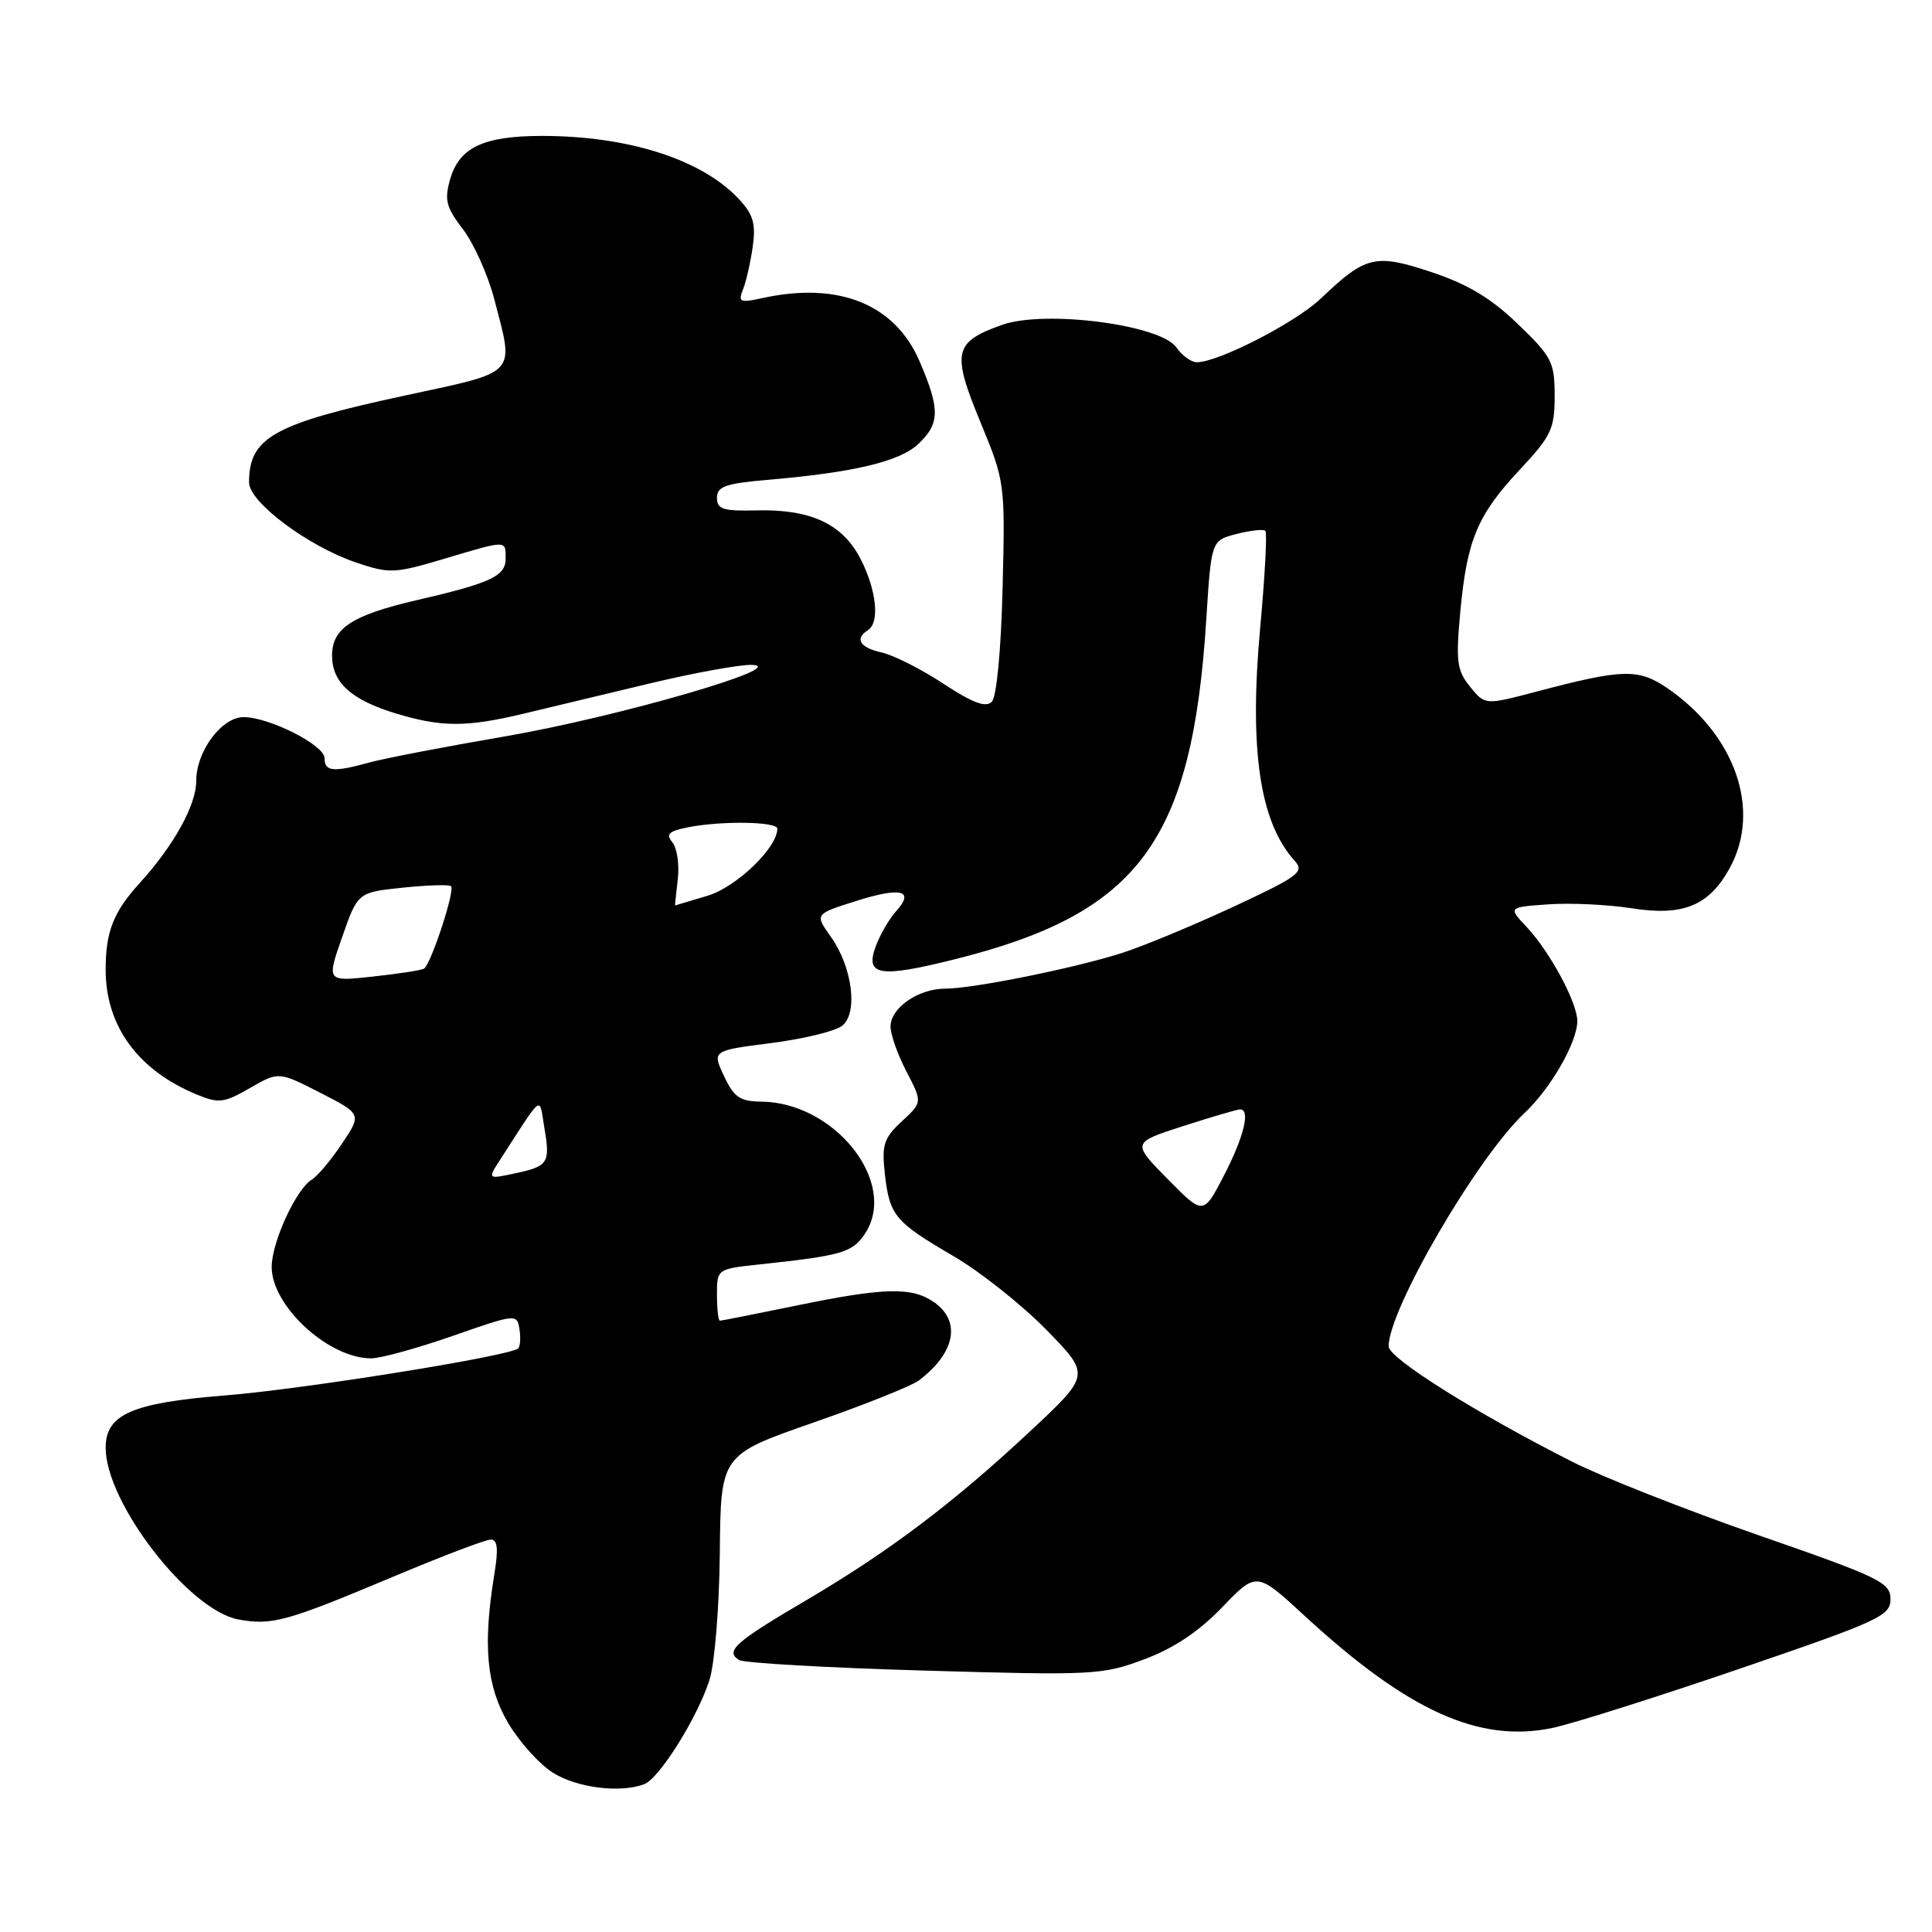 <?xml version="1.0" encoding="UTF-8" standalone="no"?>
<!DOCTYPE svg PUBLIC "-//W3C//DTD SVG 1.1//EN" "http://www.w3.org/Graphics/SVG/1.1/DTD/svg11.dtd" >
<svg xmlns="http://www.w3.org/2000/svg" xmlns:xlink="http://www.w3.org/1999/xlink" version="1.1" viewBox="0 0 256 256">
 <g >
 <path fill="currentColor"
d=" M 85.37 236.41 C 87.38 235.64 92.43 227.56 94.01 222.60 C 94.70 220.44 95.31 212.93 95.38 205.74 C 95.50 192.78 95.50 192.78 107.75 188.51 C 114.49 186.16 120.79 183.65 121.75 182.92 C 126.57 179.28 127.39 175.09 123.78 172.56 C 120.85 170.50 117.20 170.59 105.50 173.00 C 100.15 174.10 95.60 175.00 95.39 175.00 C 95.18 175.00 95.00 173.46 95.00 171.57 C 95.00 168.14 95.00 168.14 100.75 167.53 C 111.59 166.37 112.98 165.96 114.63 163.44 C 119.04 156.72 110.64 146.06 100.85 145.97 C 98.04 145.94 97.25 145.39 95.93 142.57 C 94.36 139.21 94.36 139.21 102.20 138.21 C 106.51 137.66 110.75 136.62 111.62 135.90 C 113.72 134.16 112.93 128.11 110.08 124.11 C 107.95 121.12 107.95 121.12 113.46 119.38 C 119.43 117.50 121.24 117.97 118.73 120.75 C 117.86 121.71 116.66 123.76 116.08 125.29 C 114.55 129.31 116.46 129.63 126.63 127.08 C 150.95 120.98 157.98 111.45 159.84 82.06 C 160.50 71.62 160.50 71.62 163.86 70.75 C 165.71 70.28 167.42 70.09 167.67 70.34 C 167.92 70.59 167.61 76.32 166.99 83.08 C 165.50 99.32 166.91 108.93 171.55 114.06 C 172.89 115.53 172.12 116.11 163.26 120.23 C 157.89 122.72 151.25 125.47 148.50 126.33 C 142.05 128.36 128.89 131.00 125.26 131.00 C 121.68 131.00 118.00 133.55 118.00 136.03 C 118.00 137.08 118.95 139.76 120.12 142.00 C 122.23 146.06 122.23 146.06 119.49 148.59 C 117.10 150.82 116.82 151.68 117.25 155.57 C 117.88 161.09 118.55 161.89 126.40 166.48 C 129.90 168.53 135.40 172.89 138.63 176.19 C 144.50 182.18 144.50 182.18 136.50 189.65 C 126.30 199.18 117.76 205.62 106.73 212.10 C 97.40 217.58 96.04 218.79 97.93 219.96 C 98.58 220.36 109.62 220.99 122.47 221.36 C 144.85 222.01 146.06 221.95 151.61 219.87 C 155.53 218.41 158.85 216.19 161.95 212.97 C 166.50 208.23 166.50 208.23 172.92 214.15 C 186.58 226.73 196.01 230.99 205.71 228.96 C 208.35 228.41 219.50 224.88 230.50 221.12 C 249.02 214.79 250.50 214.11 250.50 211.90 C 250.50 209.69 249.10 209.01 233.00 203.42 C 223.38 200.07 212.27 195.69 208.31 193.68 C 195.42 187.14 184.00 179.96 184.00 178.40 C 184.00 173.51 195.72 153.38 201.99 147.50 C 205.50 144.20 209.00 138.10 209.00 135.28 C 209.00 132.85 205.37 126.12 202.31 122.85 C 199.82 120.21 199.82 120.21 205.16 119.83 C 208.10 119.62 213.03 119.86 216.12 120.34 C 223.02 121.44 226.46 120.03 229.21 115.00 C 233.41 107.31 229.93 97.34 220.91 91.17 C 217.09 88.57 215.04 88.62 203.64 91.63 C 196.77 93.44 196.77 93.44 194.79 90.99 C 193.04 88.83 192.89 87.65 193.50 81.02 C 194.39 71.51 195.76 68.23 201.44 62.17 C 205.55 57.77 206.00 56.82 206.00 52.46 C 206.00 47.99 205.64 47.28 201.13 42.94 C 197.59 39.52 194.48 37.66 189.69 36.06 C 182.22 33.58 180.98 33.87 175.00 39.57 C 171.66 42.75 161.44 48.00 158.59 48.00 C 157.85 48.00 156.63 47.12 155.87 46.03 C 153.77 43.02 138.47 41.04 132.80 43.04 C 126.38 45.32 126.08 46.65 129.89 55.88 C 133.17 63.84 133.19 63.97 132.85 77.89 C 132.64 86.24 132.06 92.34 131.41 93.00 C 130.61 93.79 128.84 93.12 125.00 90.59 C 122.07 88.66 118.40 86.81 116.84 86.46 C 113.95 85.83 113.20 84.62 115.00 83.50 C 116.59 82.51 116.16 78.24 114.05 74.10 C 111.67 69.43 107.44 67.45 100.25 67.63 C 95.81 67.74 95.00 67.48 95.00 65.96 C 95.00 64.46 96.13 64.06 101.75 63.58 C 113.10 62.61 119.20 61.16 121.67 58.84 C 124.55 56.13 124.58 54.23 121.85 47.88 C 118.59 40.29 111.11 37.28 101.01 39.50 C 98.05 40.15 97.78 40.03 98.45 38.36 C 98.86 37.34 99.44 34.79 99.74 32.71 C 100.17 29.64 99.82 28.43 97.89 26.36 C 92.98 21.11 83.20 17.99 71.70 18.01 C 64.05 18.03 60.85 19.55 59.65 23.74 C 58.86 26.48 59.11 27.46 61.36 30.40 C 62.80 32.30 64.66 36.45 65.49 39.63 C 68.15 49.82 68.76 49.16 53.75 52.39 C 36.25 56.15 33.00 57.96 33.00 63.92 C 33.00 66.54 40.82 72.38 47.19 74.54 C 51.61 76.03 52.27 76.00 58.80 74.06 C 67.25 71.54 67.00 71.54 67.00 74.02 C 67.00 76.34 65.05 77.25 55.24 79.52 C 46.63 81.52 44.00 83.24 44.00 86.87 C 44.00 90.46 46.56 92.76 52.56 94.57 C 58.56 96.37 61.84 96.37 69.44 94.55 C 72.77 93.75 80.29 91.95 86.14 90.55 C 91.99 89.15 98.06 88.05 99.64 88.10 C 105.01 88.29 81.88 94.99 67.00 97.56 C 59.02 98.93 50.92 100.49 49.00 101.02 C 44.16 102.36 43.00 102.25 43.00 100.45 C 43.00 98.74 35.75 95.06 32.32 95.02 C 29.39 94.99 26.00 99.53 26.00 103.50 C 26.00 106.68 23.02 112.05 18.52 117.00 C 15.03 120.83 14.00 123.45 14.00 128.48 C 14.00 135.94 18.26 141.79 26.02 145.01 C 29.00 146.24 29.66 146.16 33.12 144.17 C 36.93 141.98 36.93 141.98 42.44 144.80 C 47.94 147.62 47.94 147.62 45.30 151.56 C 43.85 153.73 42.06 155.86 41.32 156.30 C 39.24 157.56 36.00 164.60 36.00 167.88 C 36.00 173.08 43.57 180.02 49.20 179.99 C 50.47 179.98 55.33 178.64 60.00 177.01 C 68.36 174.09 68.51 174.07 68.83 176.11 C 69.01 177.24 68.94 178.40 68.66 178.67 C 67.66 179.67 40.19 184.08 29.75 184.91 C 17.47 185.89 14.00 187.42 14.00 191.83 C 14.00 199.11 24.99 213.34 31.56 214.58 C 36.00 215.41 37.93 214.88 52.03 208.95 C 58.50 206.23 64.35 204.00 65.03 204.00 C 65.94 204.00 66.06 205.23 65.48 208.75 C 63.97 218.03 64.47 223.42 67.30 228.25 C 68.76 230.74 71.42 233.72 73.23 234.87 C 76.39 236.89 82.19 237.63 85.37 236.41 Z  M 154.71 156.22 C 149.97 151.40 149.97 151.40 156.81 149.20 C 160.57 147.99 163.95 147.00 164.32 147.00 C 165.72 147.00 164.82 150.66 162.18 155.76 C 159.45 161.03 159.45 161.03 154.71 156.22 Z  M 66.30 153.62 C 72.09 144.67 71.41 145.15 72.15 149.56 C 72.92 154.15 72.65 154.55 68.05 155.52 C 64.61 156.24 64.61 156.24 66.30 153.62 Z  M 45.34 124.16 C 47.41 118.24 47.41 118.24 53.37 117.62 C 56.65 117.28 59.53 117.19 59.77 117.43 C 60.32 117.99 57.08 127.85 56.17 128.36 C 55.80 128.57 52.75 129.04 49.39 129.40 C 43.27 130.07 43.27 130.07 45.34 124.16 Z  M 89.81 116.49 C 90.04 114.55 89.71 112.36 89.09 111.61 C 88.20 110.53 88.61 110.13 91.11 109.63 C 95.56 108.74 103.00 108.85 103.00 109.81 C 103.00 112.34 97.56 117.56 93.73 118.70 C 91.40 119.40 89.48 119.98 89.45 119.98 C 89.42 119.99 89.59 118.42 89.81 116.49 Z "/>
</g>
</svg>
